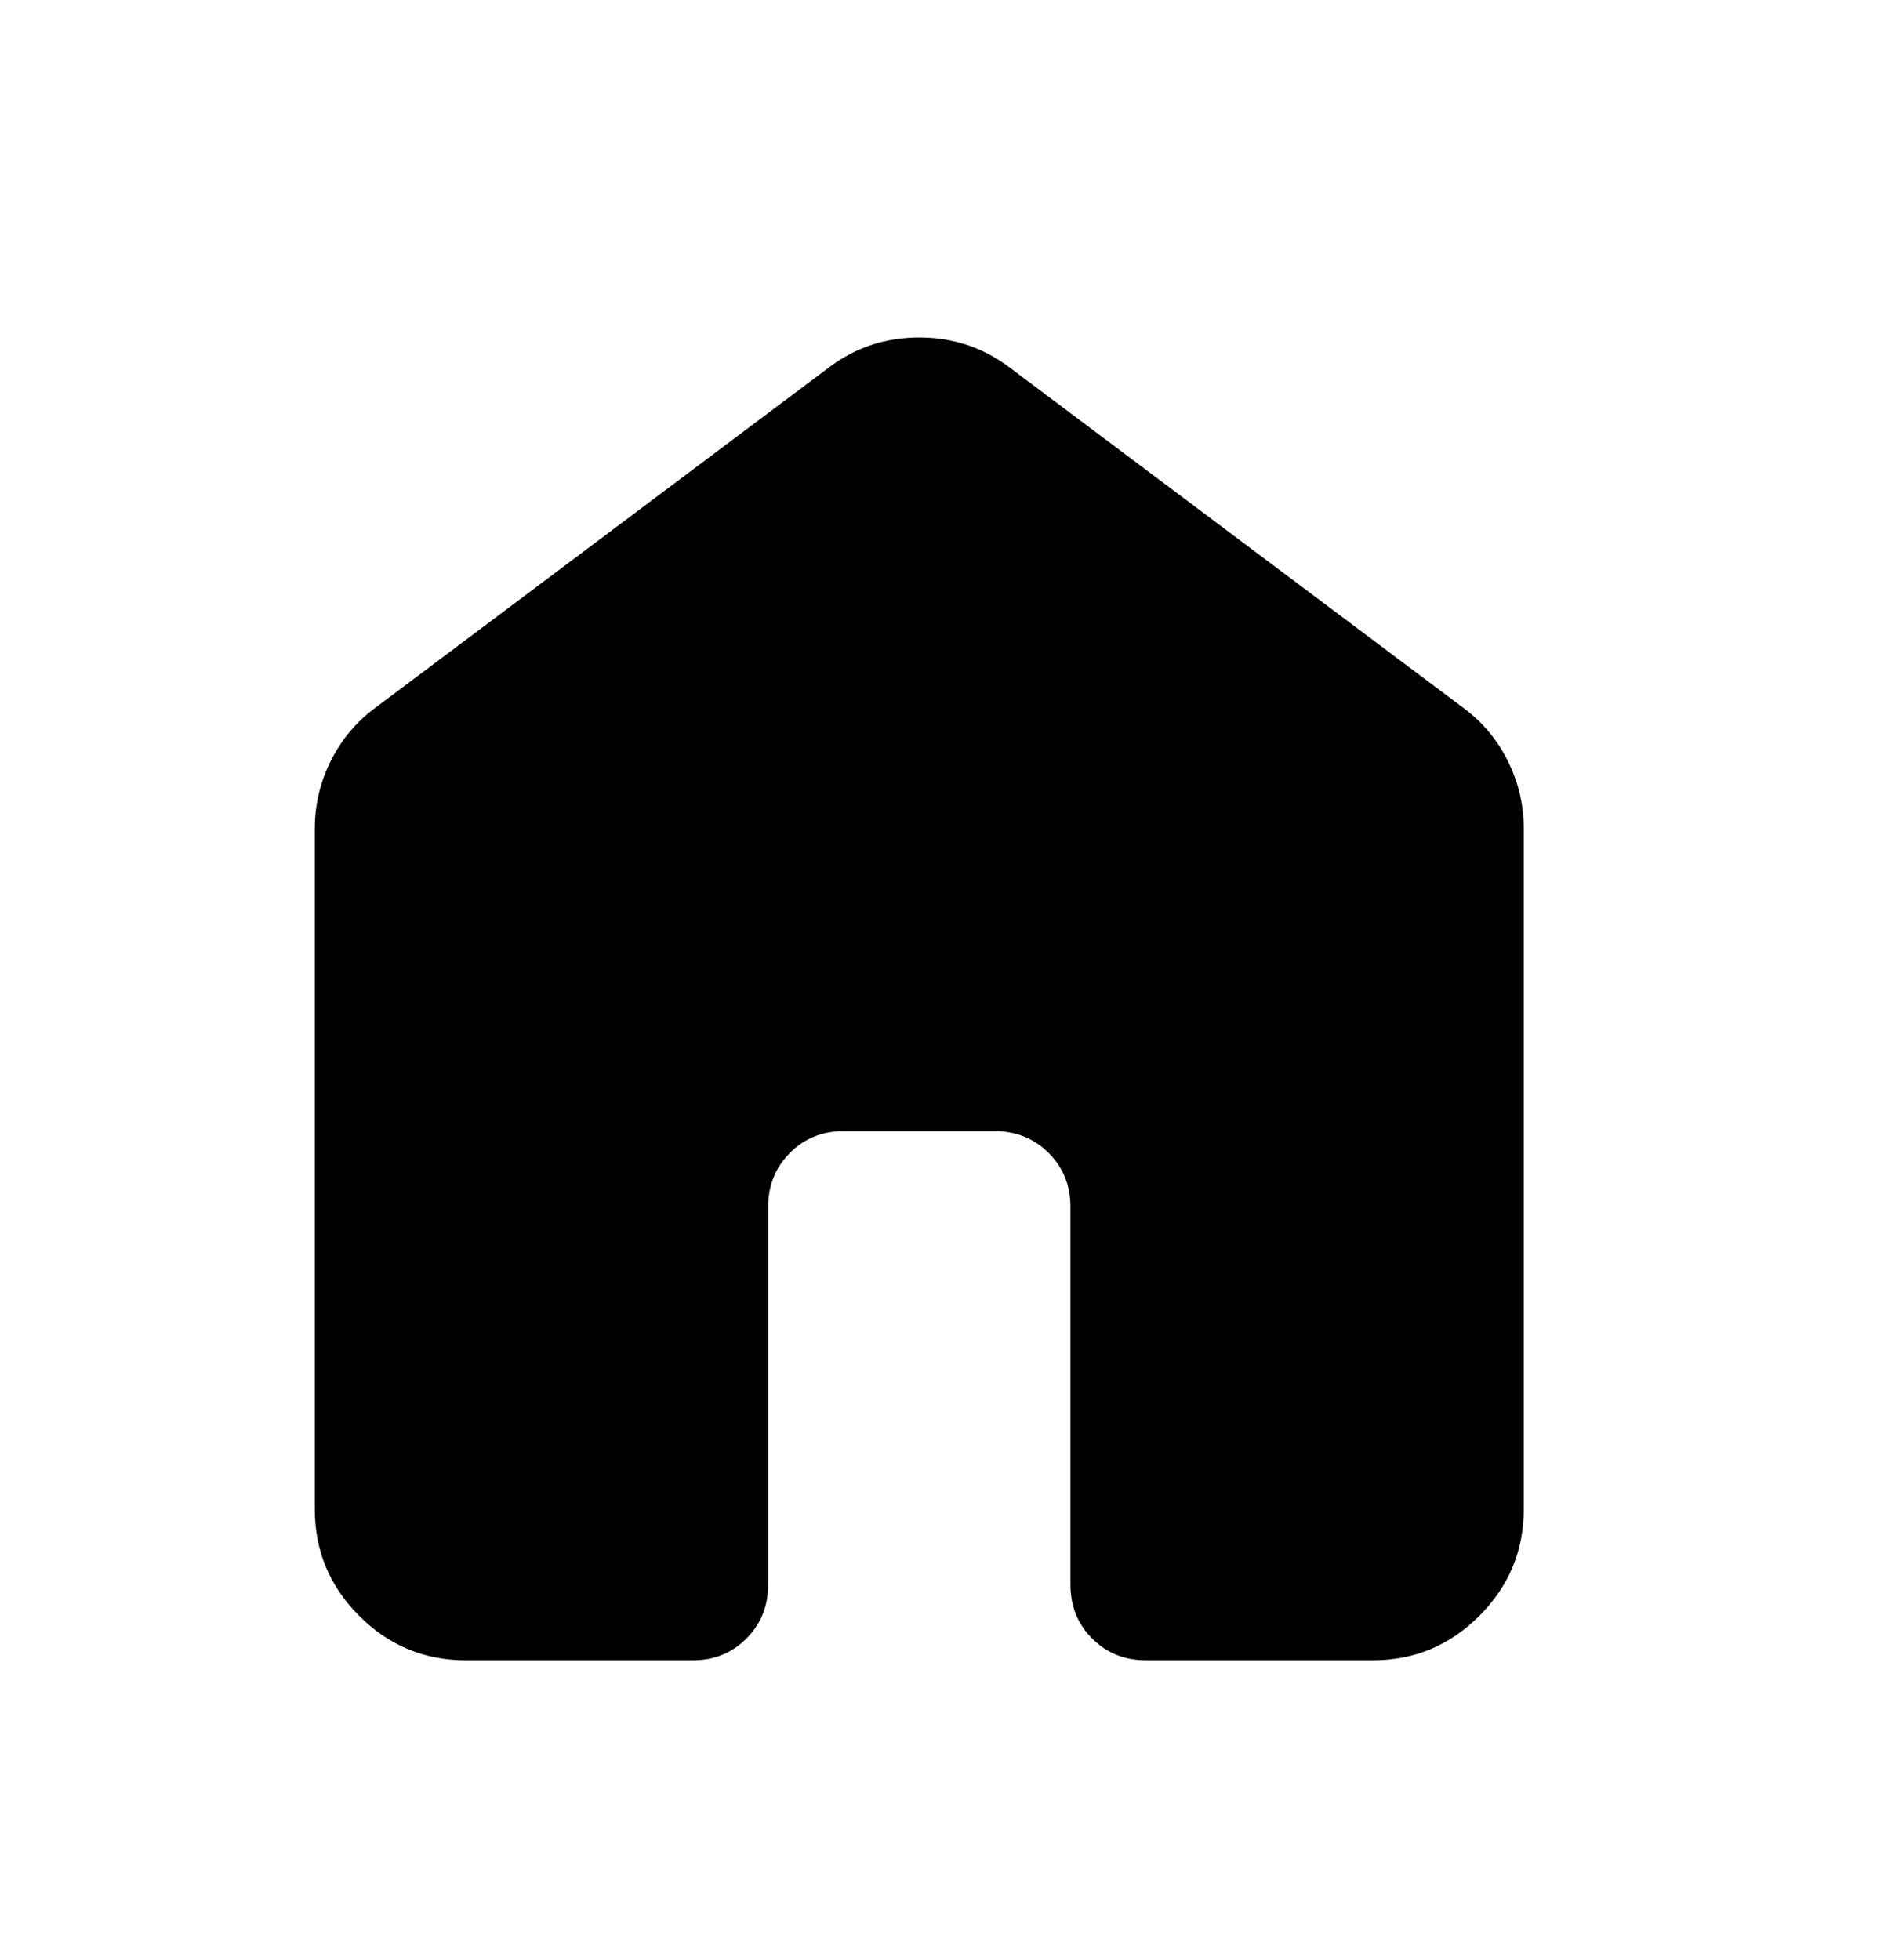 <svg width="25" height="26" viewBox="0 0 25 26" fill="none" xmlns="http://www.w3.org/2000/svg">
<path d="M4.177 20.018V10.995C4.177 10.677 4.248 10.376 4.39 10.092C4.533 9.808 4.729 9.574 4.979 9.39L10.995 4.878C11.346 4.611 11.747 4.477 12.198 4.477C12.649 4.477 13.05 4.611 13.401 4.878L19.418 9.39C19.668 9.574 19.865 9.808 20.007 10.092C20.149 10.376 20.22 10.677 20.22 10.995V20.018C20.22 20.57 20.023 21.042 19.63 21.435C19.237 21.828 18.765 22.025 18.214 22.024H15.206C14.922 22.024 14.684 21.928 14.492 21.735C14.3 21.543 14.204 21.305 14.204 21.021V16.008C14.204 15.724 14.107 15.486 13.915 15.294C13.722 15.102 13.484 15.006 13.201 15.005H11.195C10.911 15.005 10.673 15.101 10.482 15.294C10.29 15.486 10.194 15.724 10.193 16.008V21.021C10.193 21.305 10.097 21.544 9.904 21.736C9.712 21.929 9.474 22.025 9.19 22.024H6.182C5.631 22.024 5.159 21.828 4.766 21.435C4.374 21.043 4.177 20.571 4.177 20.018Z" fill="black"/>
</svg>

